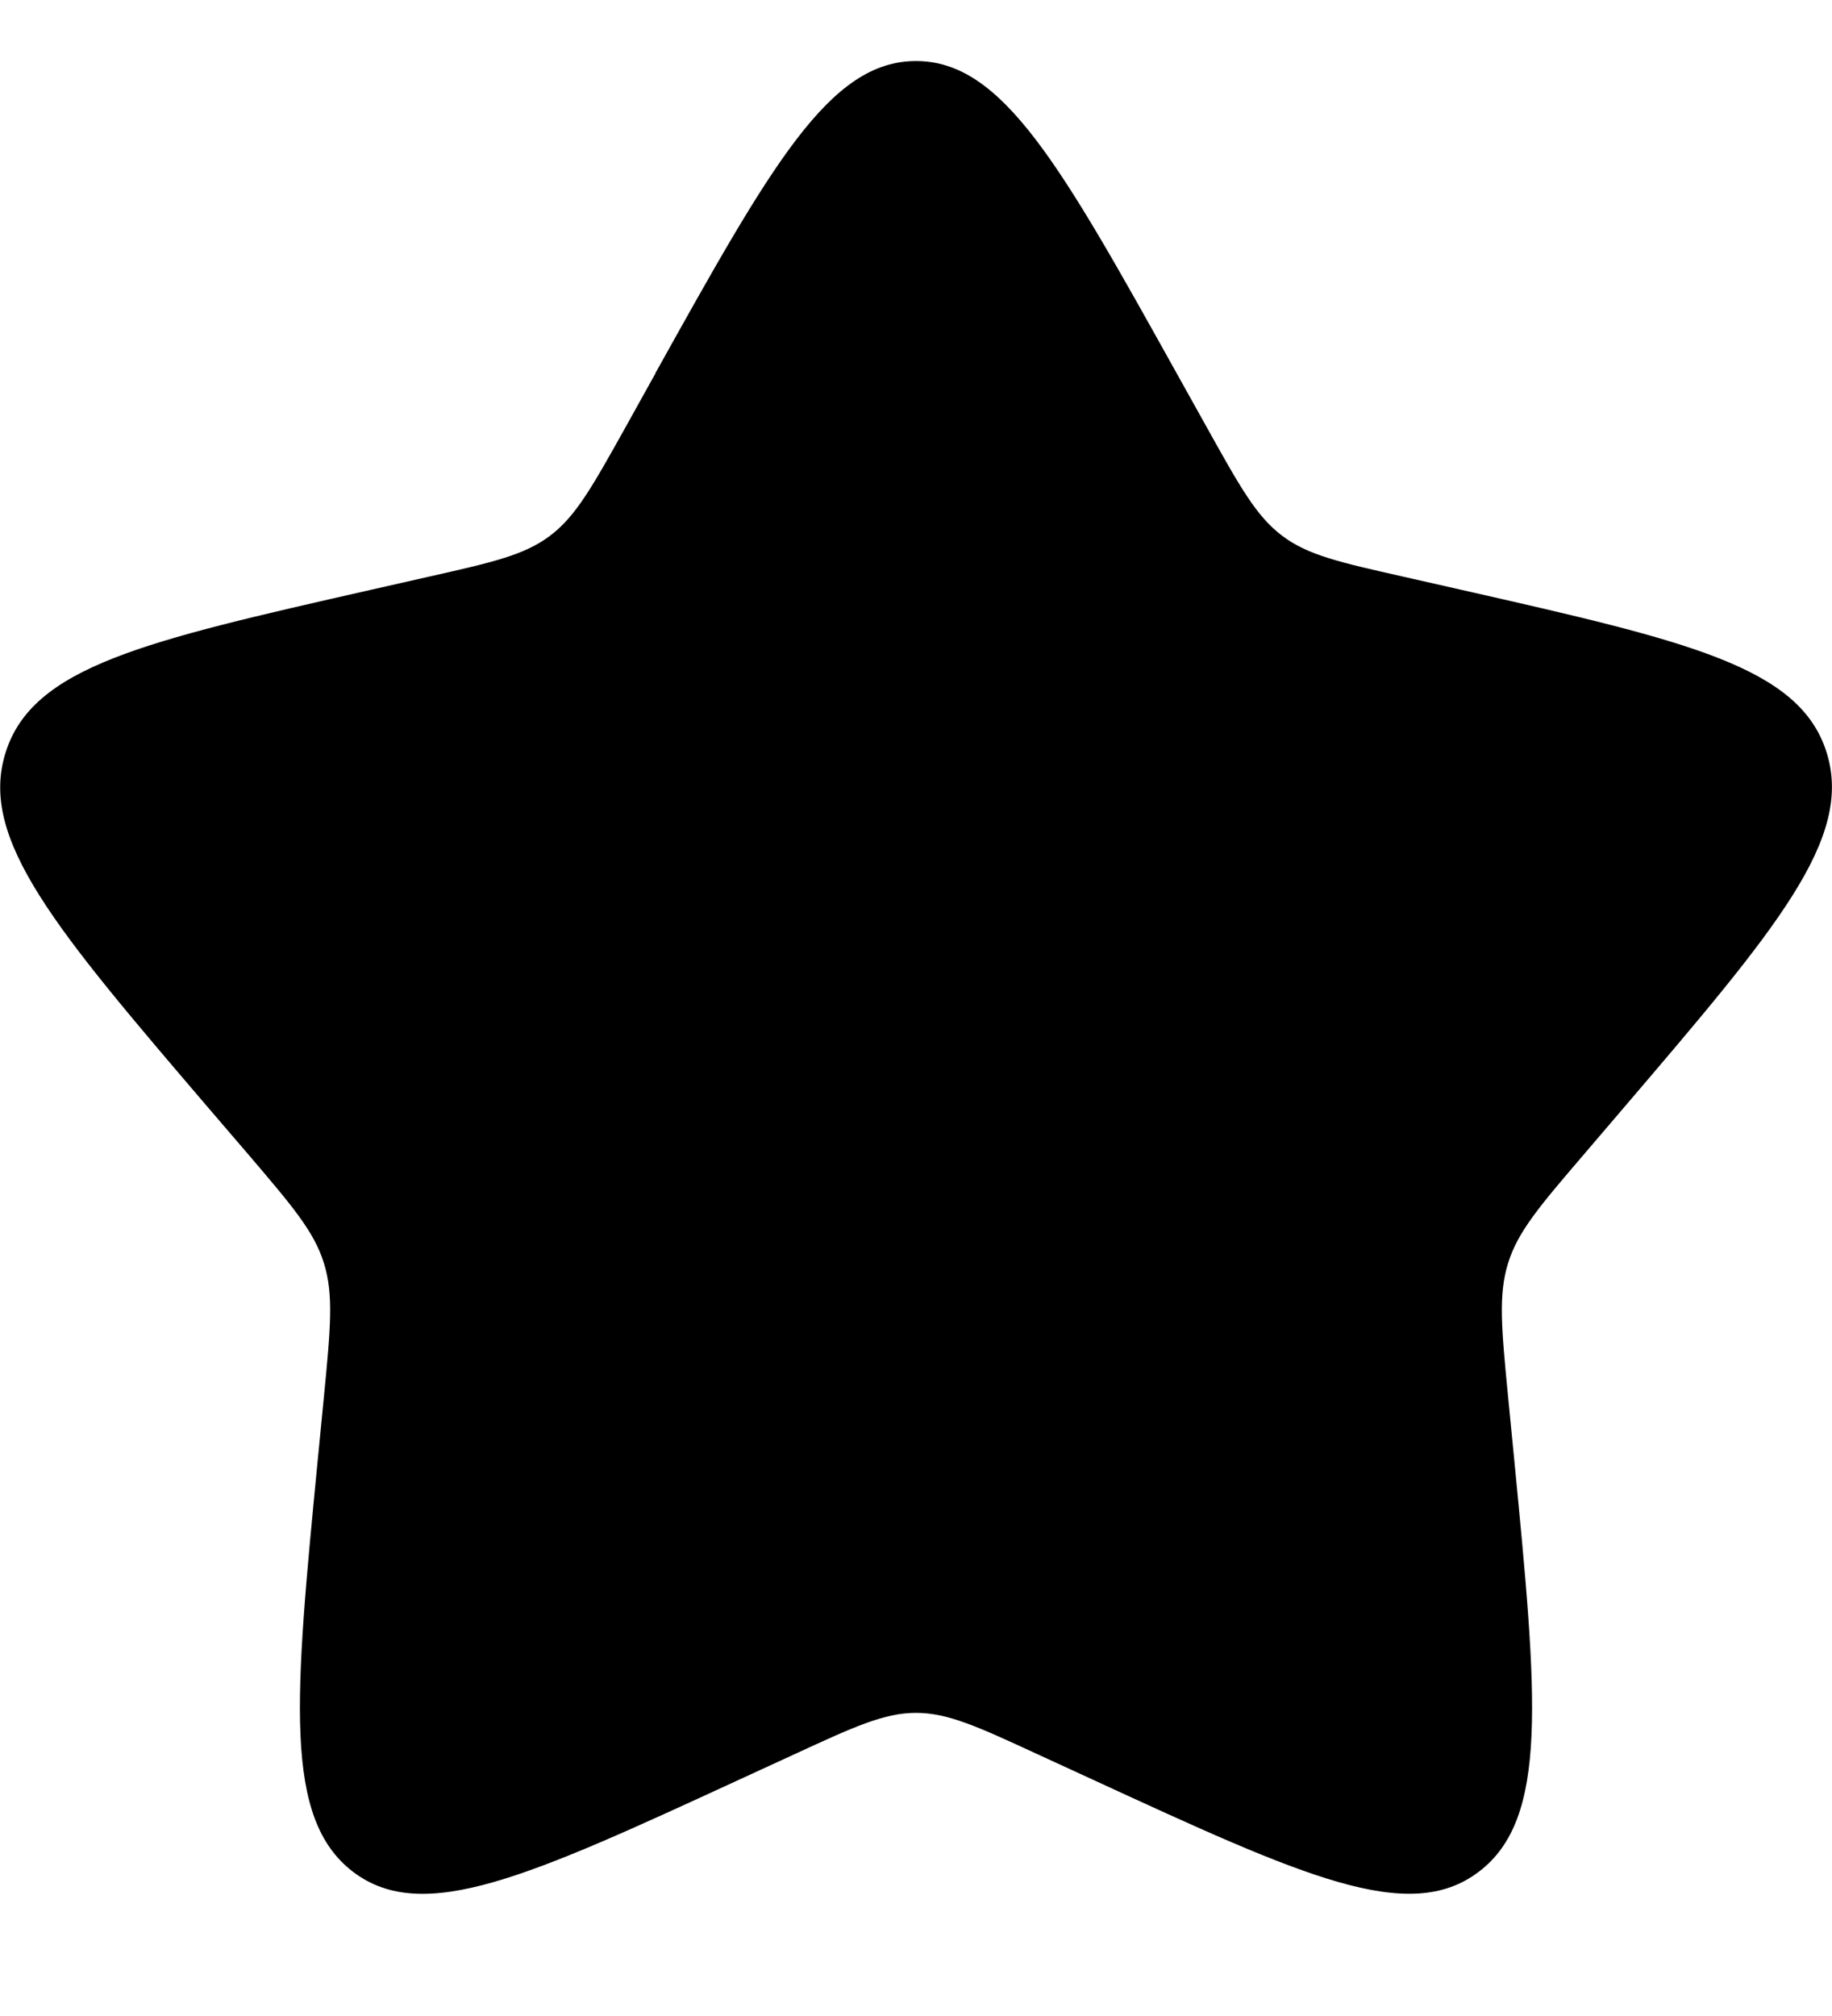<svg width="10" height="11" fill="none" xmlns="http://www.w3.org/2000/svg"><path d="M3.577 2.037C4.21.901 4.527.333 5 .333c.473 0 .79.568 1.423 1.704l.164.294c.18.323.27.485.41.591.14.107.315.146.665.225l.318.072c1.23.279 1.845.418 1.991.888.146.47-.273.96-1.111 1.941l-.217.254c-.238.278-.358.418-.411.59-.054.172-.036.358 0 .73l.033.338c.127 1.309.19 1.963-.193 2.253-.383.291-.959.026-2.11-.504l-.298-.137c-.327-.151-.49-.226-.664-.226-.173 0-.337.075-.664.226l-.298.137c-1.151.53-1.727.795-2.11.505-.383-.291-.32-.945-.193-2.254l.033-.338c.036-.372.054-.558 0-.73-.053-.172-.173-.312-.41-.59l-.218-.254c-.838-.98-1.257-1.47-1.11-1.94.146-.471.761-.61 1.991-.889l.318-.072c.35-.079.524-.118.665-.225.14-.106.23-.268.41-.59l.164-.295z" fill="#000"/></svg>